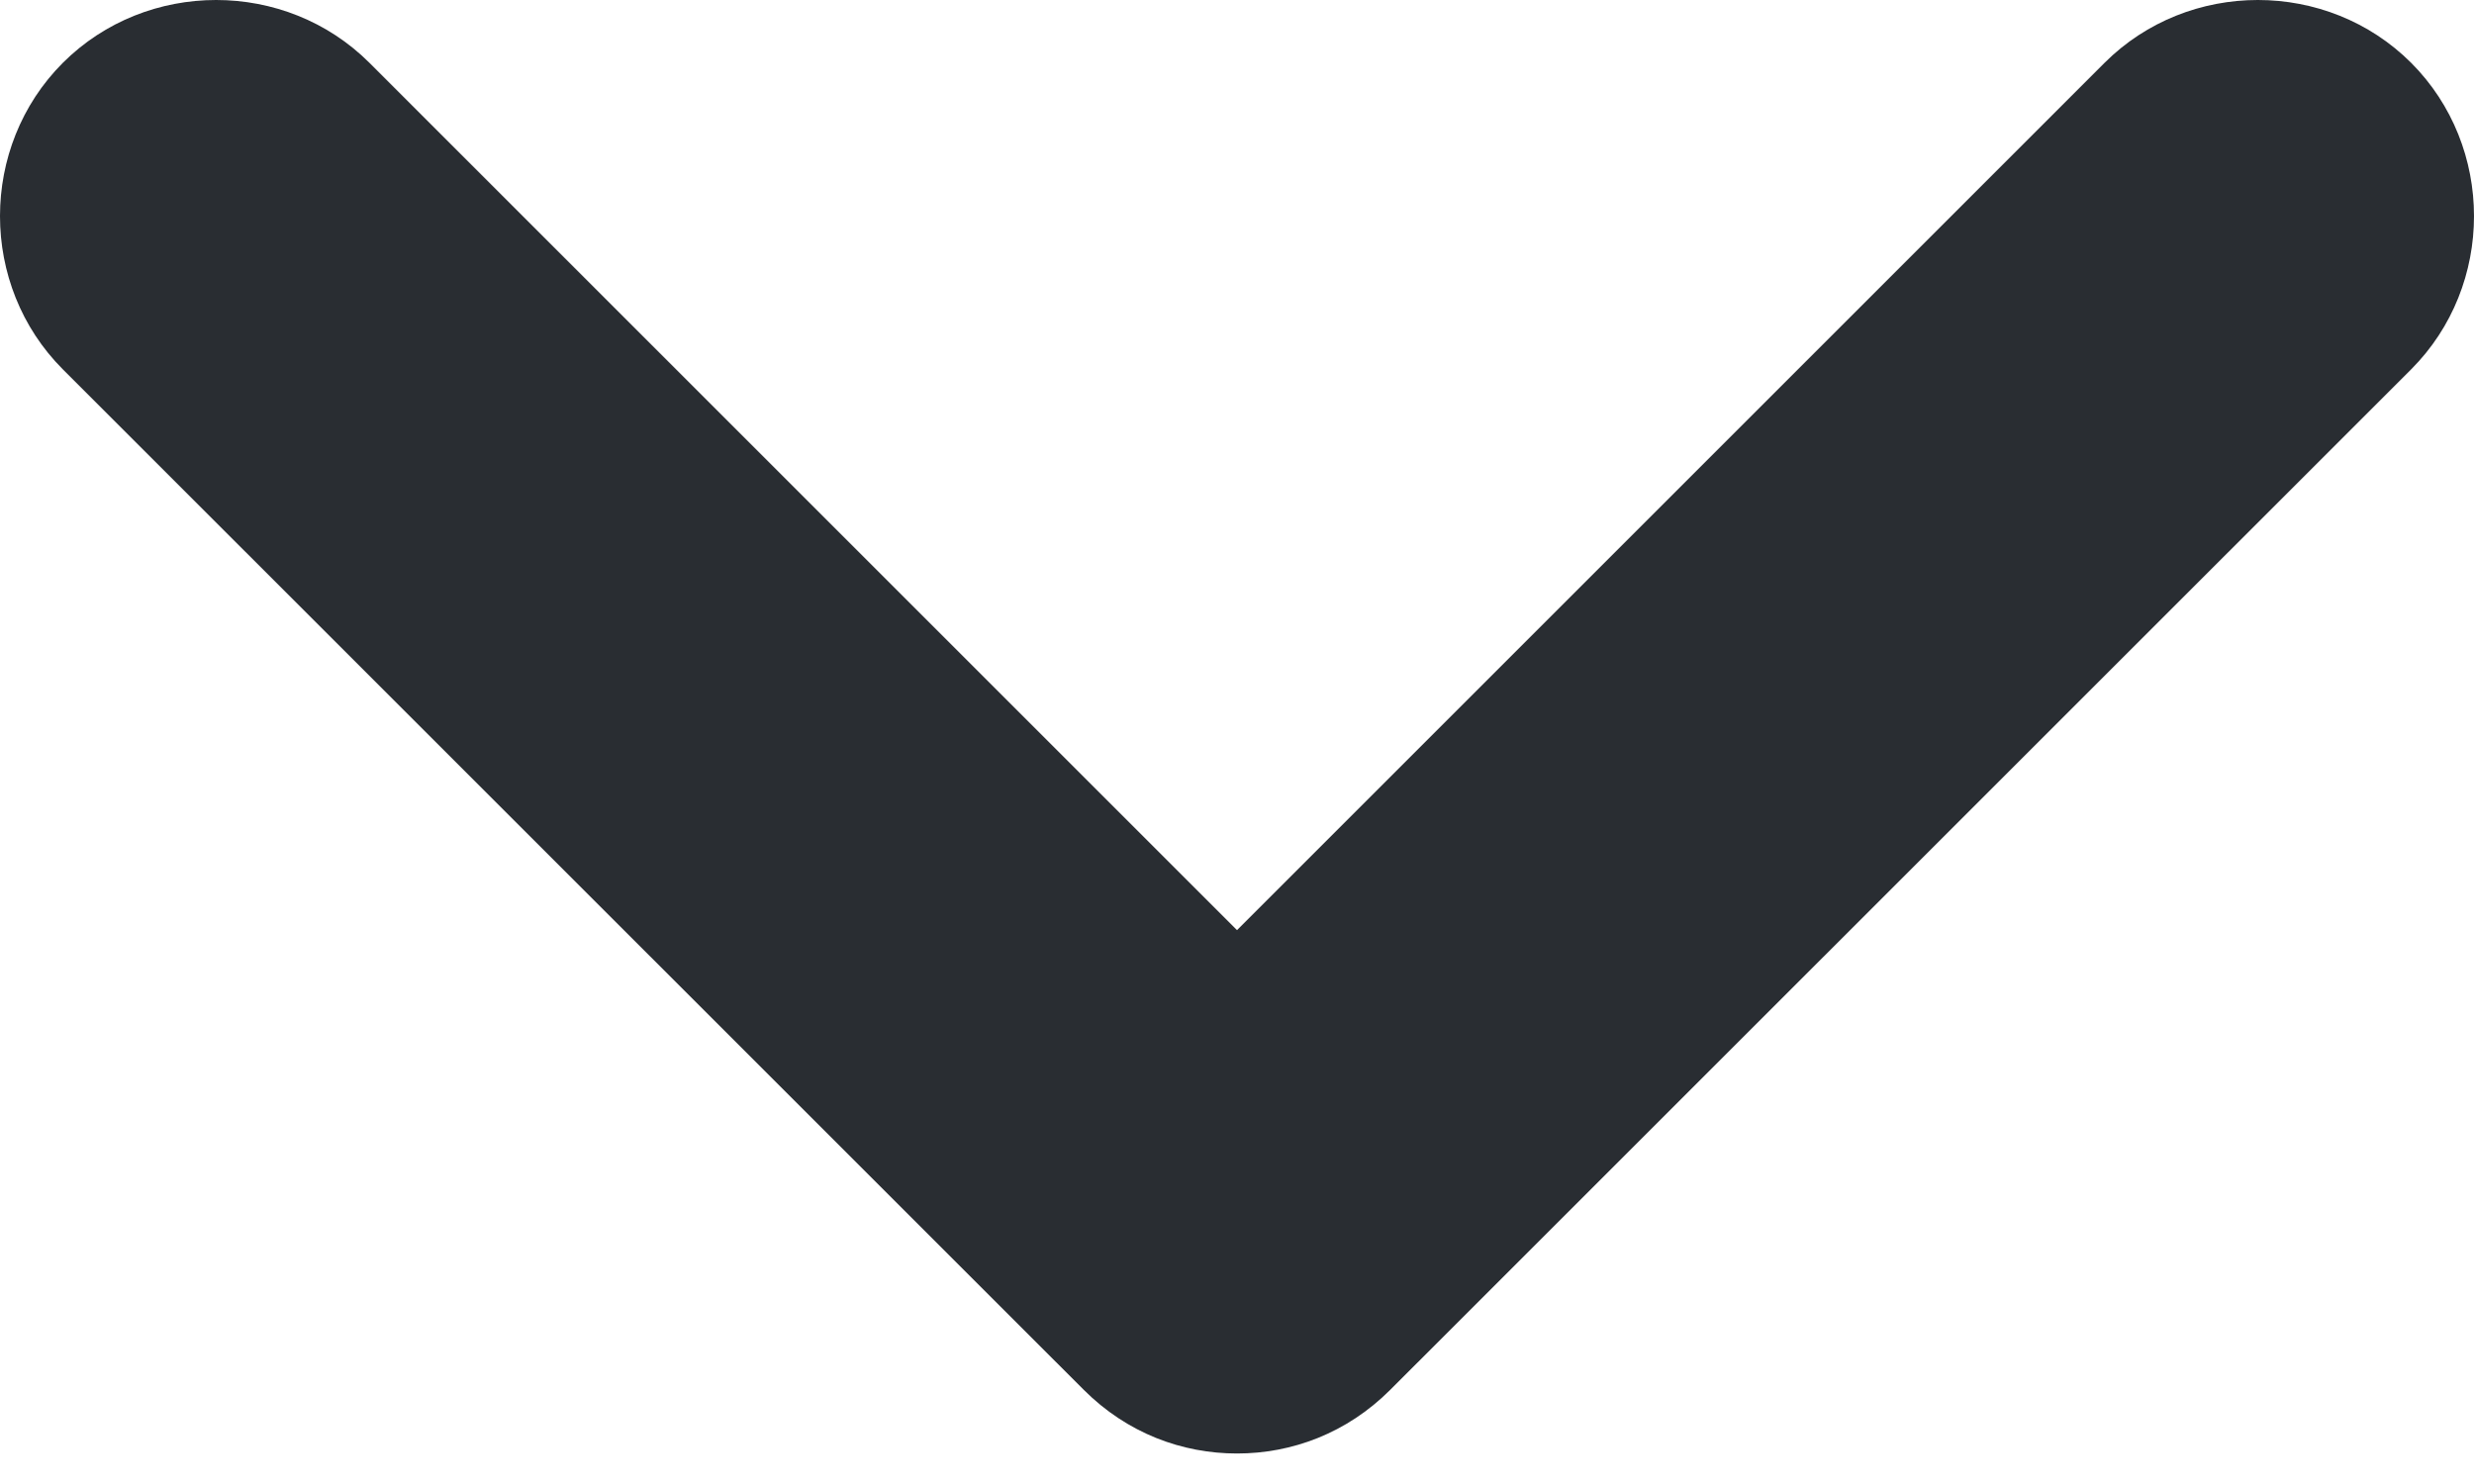 <svg width="15" height="9" viewBox="0 0 15 9" fill="none" xmlns="http://www.w3.org/2000/svg">
<path d="M7.5 8.815C7.167 8.815 6.834 8.692 6.571 8.429L0.381 2.24C-0.127 1.731 -0.127 0.89 0.381 0.381C0.89 -0.127 1.731 -0.127 2.24 0.381L7.5 5.641L12.76 0.381C13.269 -0.127 14.11 -0.127 14.619 0.381C15.127 0.89 15.127 1.731 14.619 2.24L8.429 8.429C8.166 8.692 7.833 8.815 7.5 8.815Z" fill="#292D32"/>
</svg>
